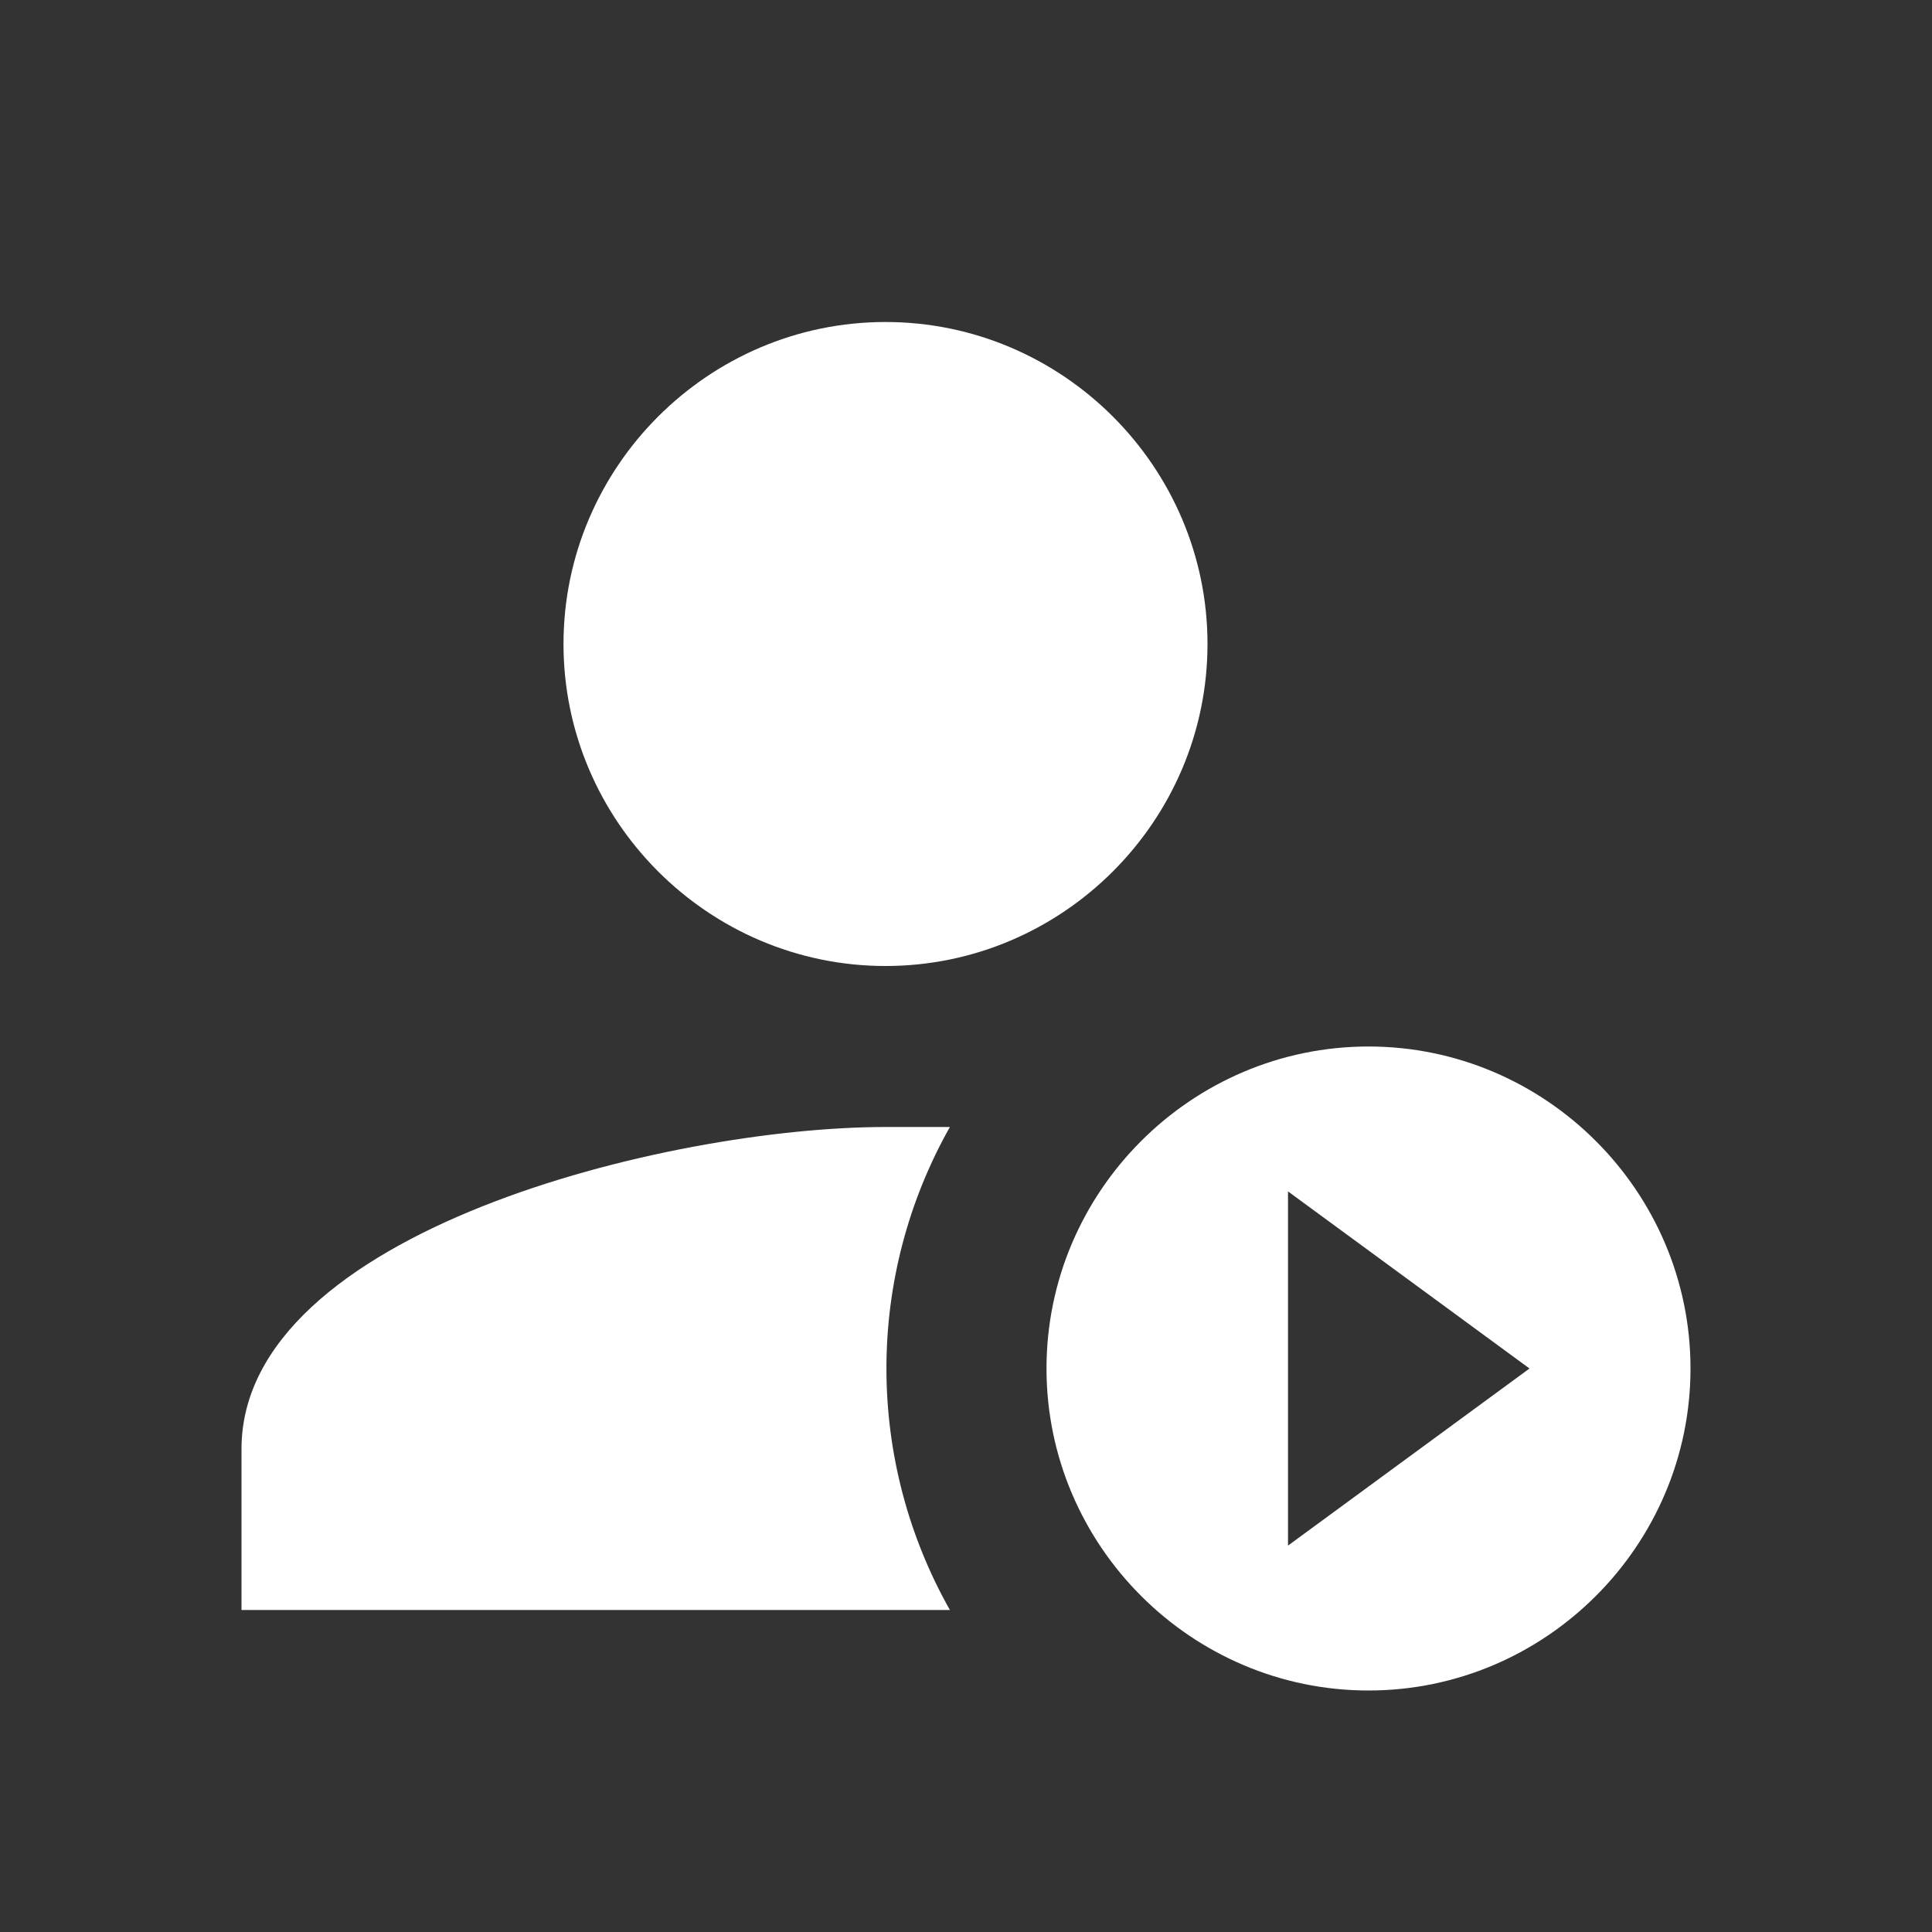 <svg width="48" height="48" viewBox="0 0 48 48" fill="none" xmlns="http://www.w3.org/2000/svg">
<rect x="0" y="0" width="48" height="48" fill="#333333" stroke="none"/>
<path d="M23.6 28C22.566 29.831 22.023 31.898 22.023 34C22.023 36.102 22.566 38.169 23.6 40H6V36C6 30.6 16.6 28 22 28H23.6ZM22 24C17.6 24 14 20.4 14 16C14 11.6 17.6 8 22 8C26.4 8 30 11.6 30 16C30 20.4 26.4 24 22 24ZM34 26C38.4 26 42 29.6 42 34C42 38.4 38.4 42 34 42C29.6 42 26 38.4 26 34C26 29.6 29.6 26 34 26ZM32 38.4L38 34L32 29.6V38.4Z" fill="white"/>
</svg>
